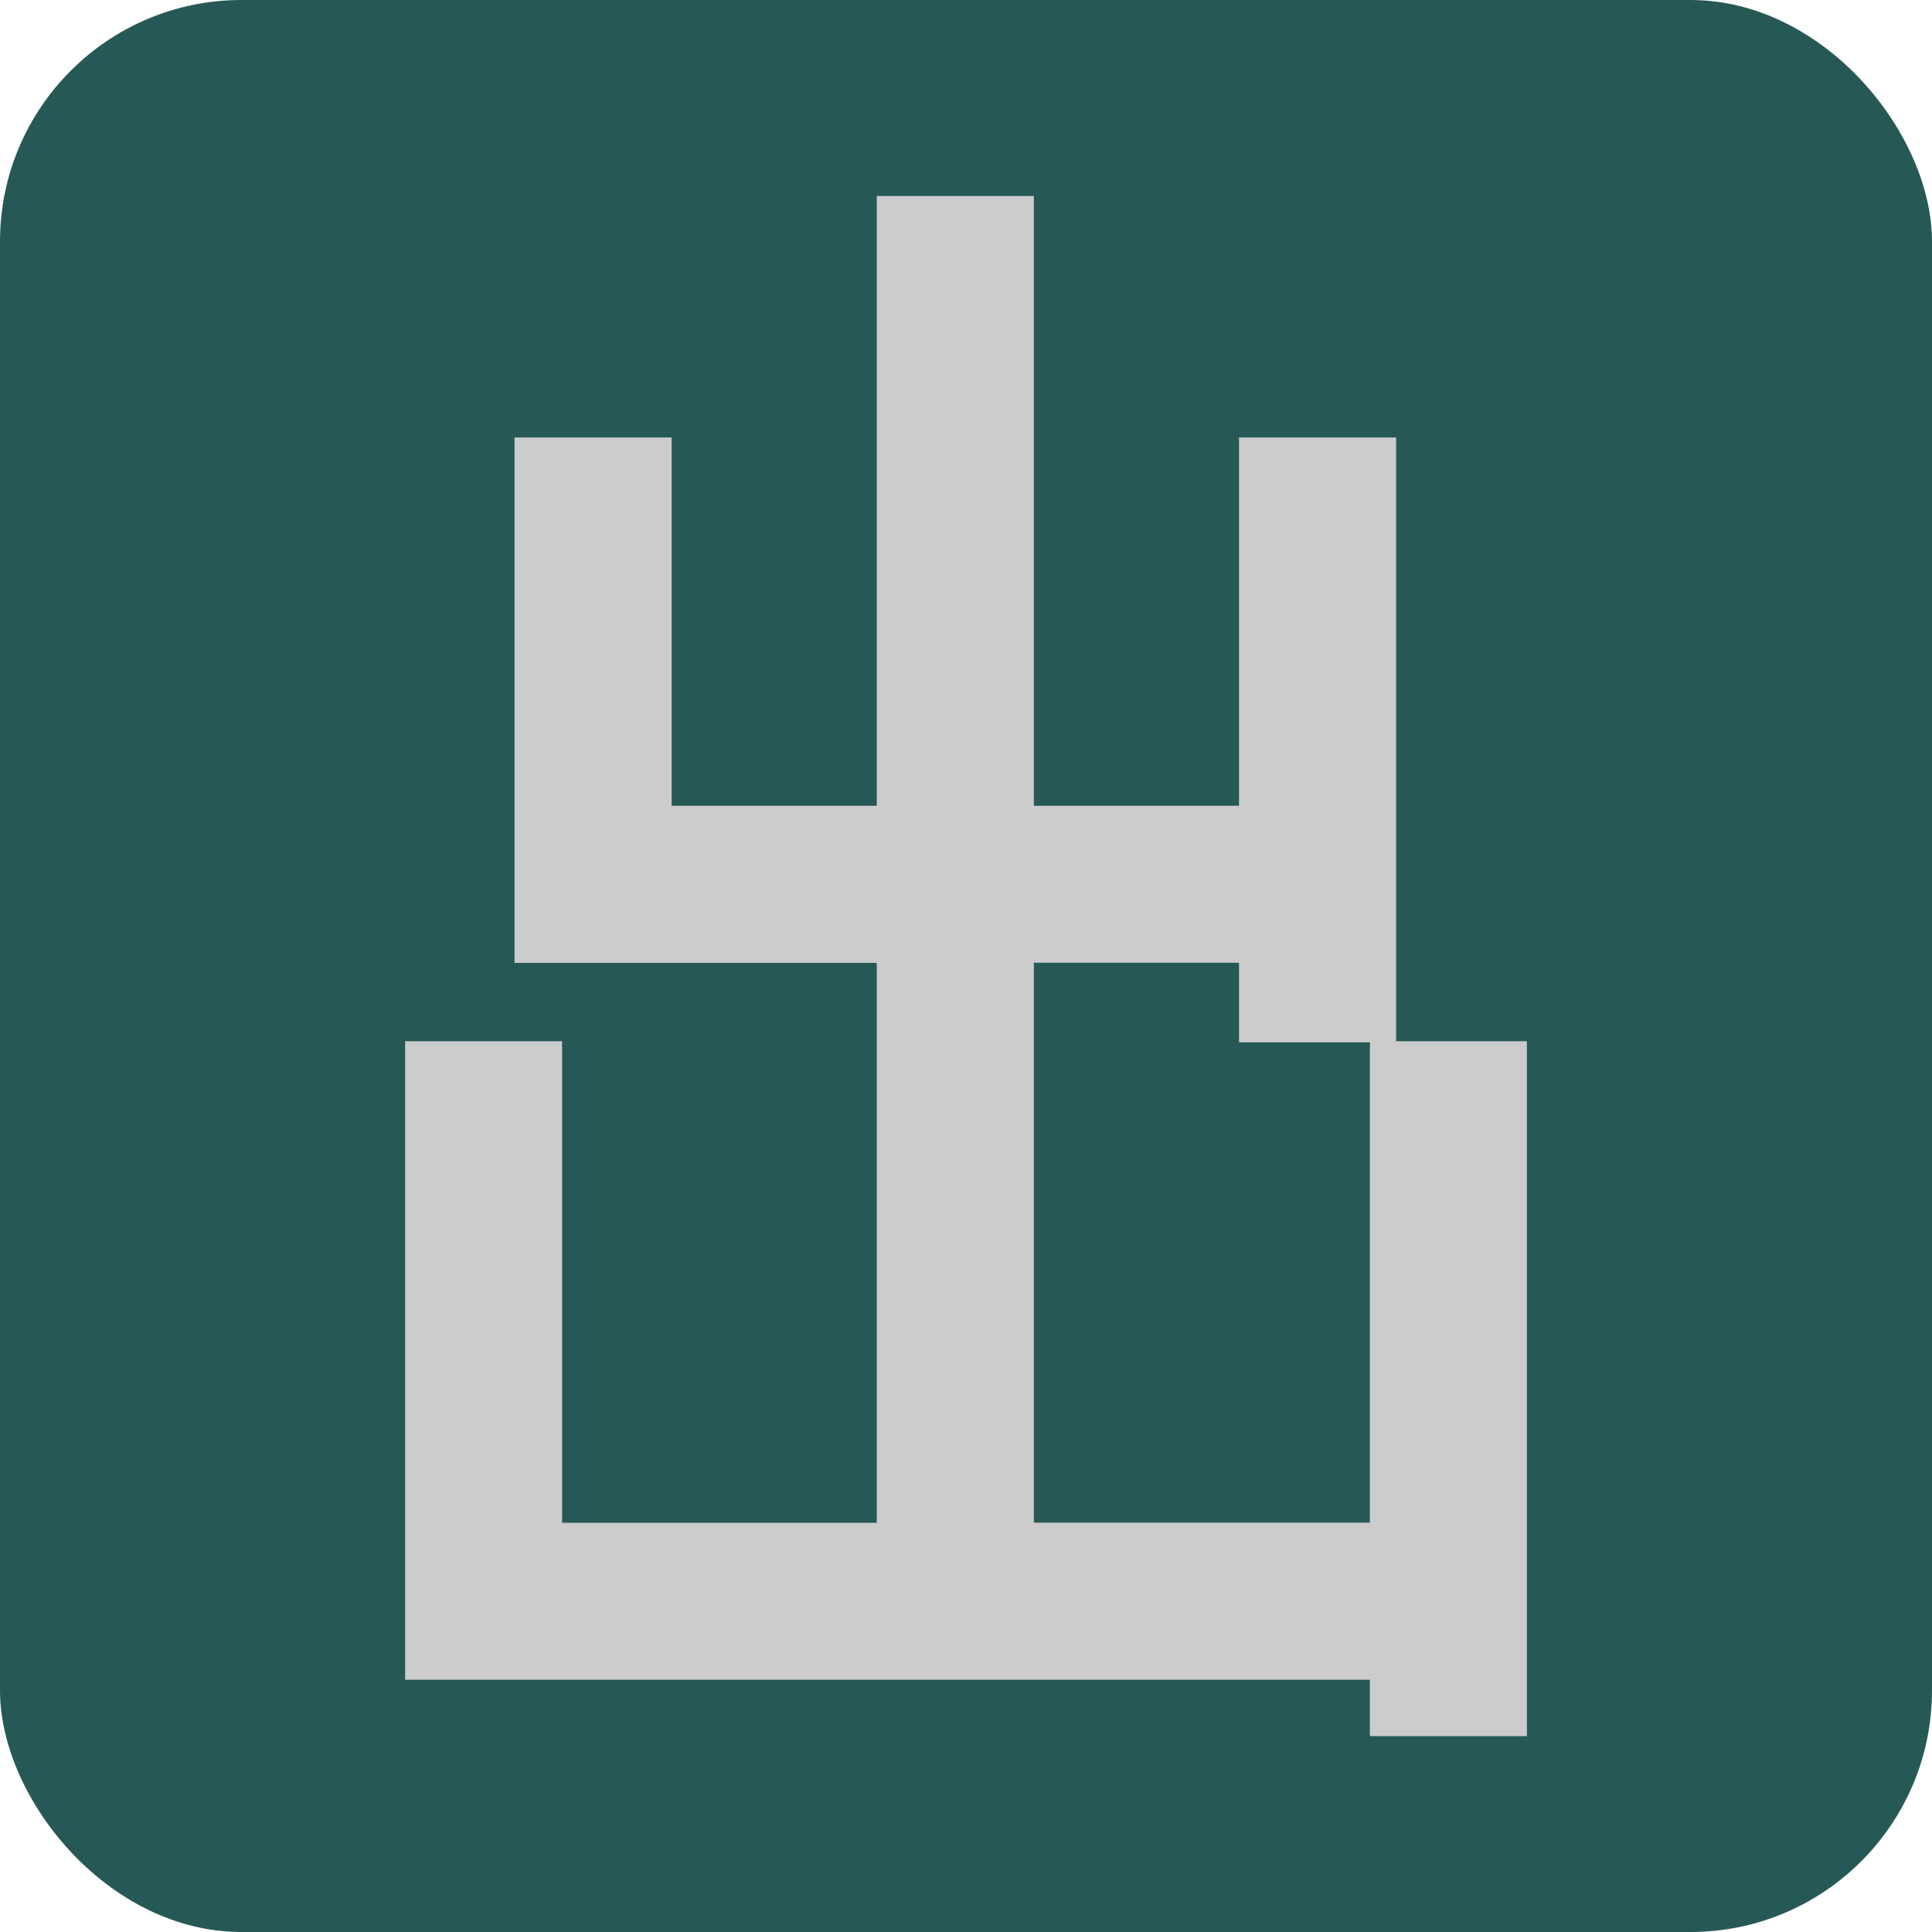 <svg width="16" height="16" viewBox="0 0 16 16" fill="none" xmlns="http://www.w3.org/2000/svg">
<rect width="16" height="16" rx="2" fill="#265956"/>
<path d="M11.562 8.623V3.623H10.261V6.673H8.562V1.623H7.261V6.673H5.562V3.623H4.261V7.974H7.261V12.611H4.655V8.623H3.355V13.911H11.345V14.378H12.645V8.623H11.562ZM8.562 7.973H10.261V8.632H11.345V12.61H8.562V7.973Z" fill="#CCCCCC"/>
</svg>
